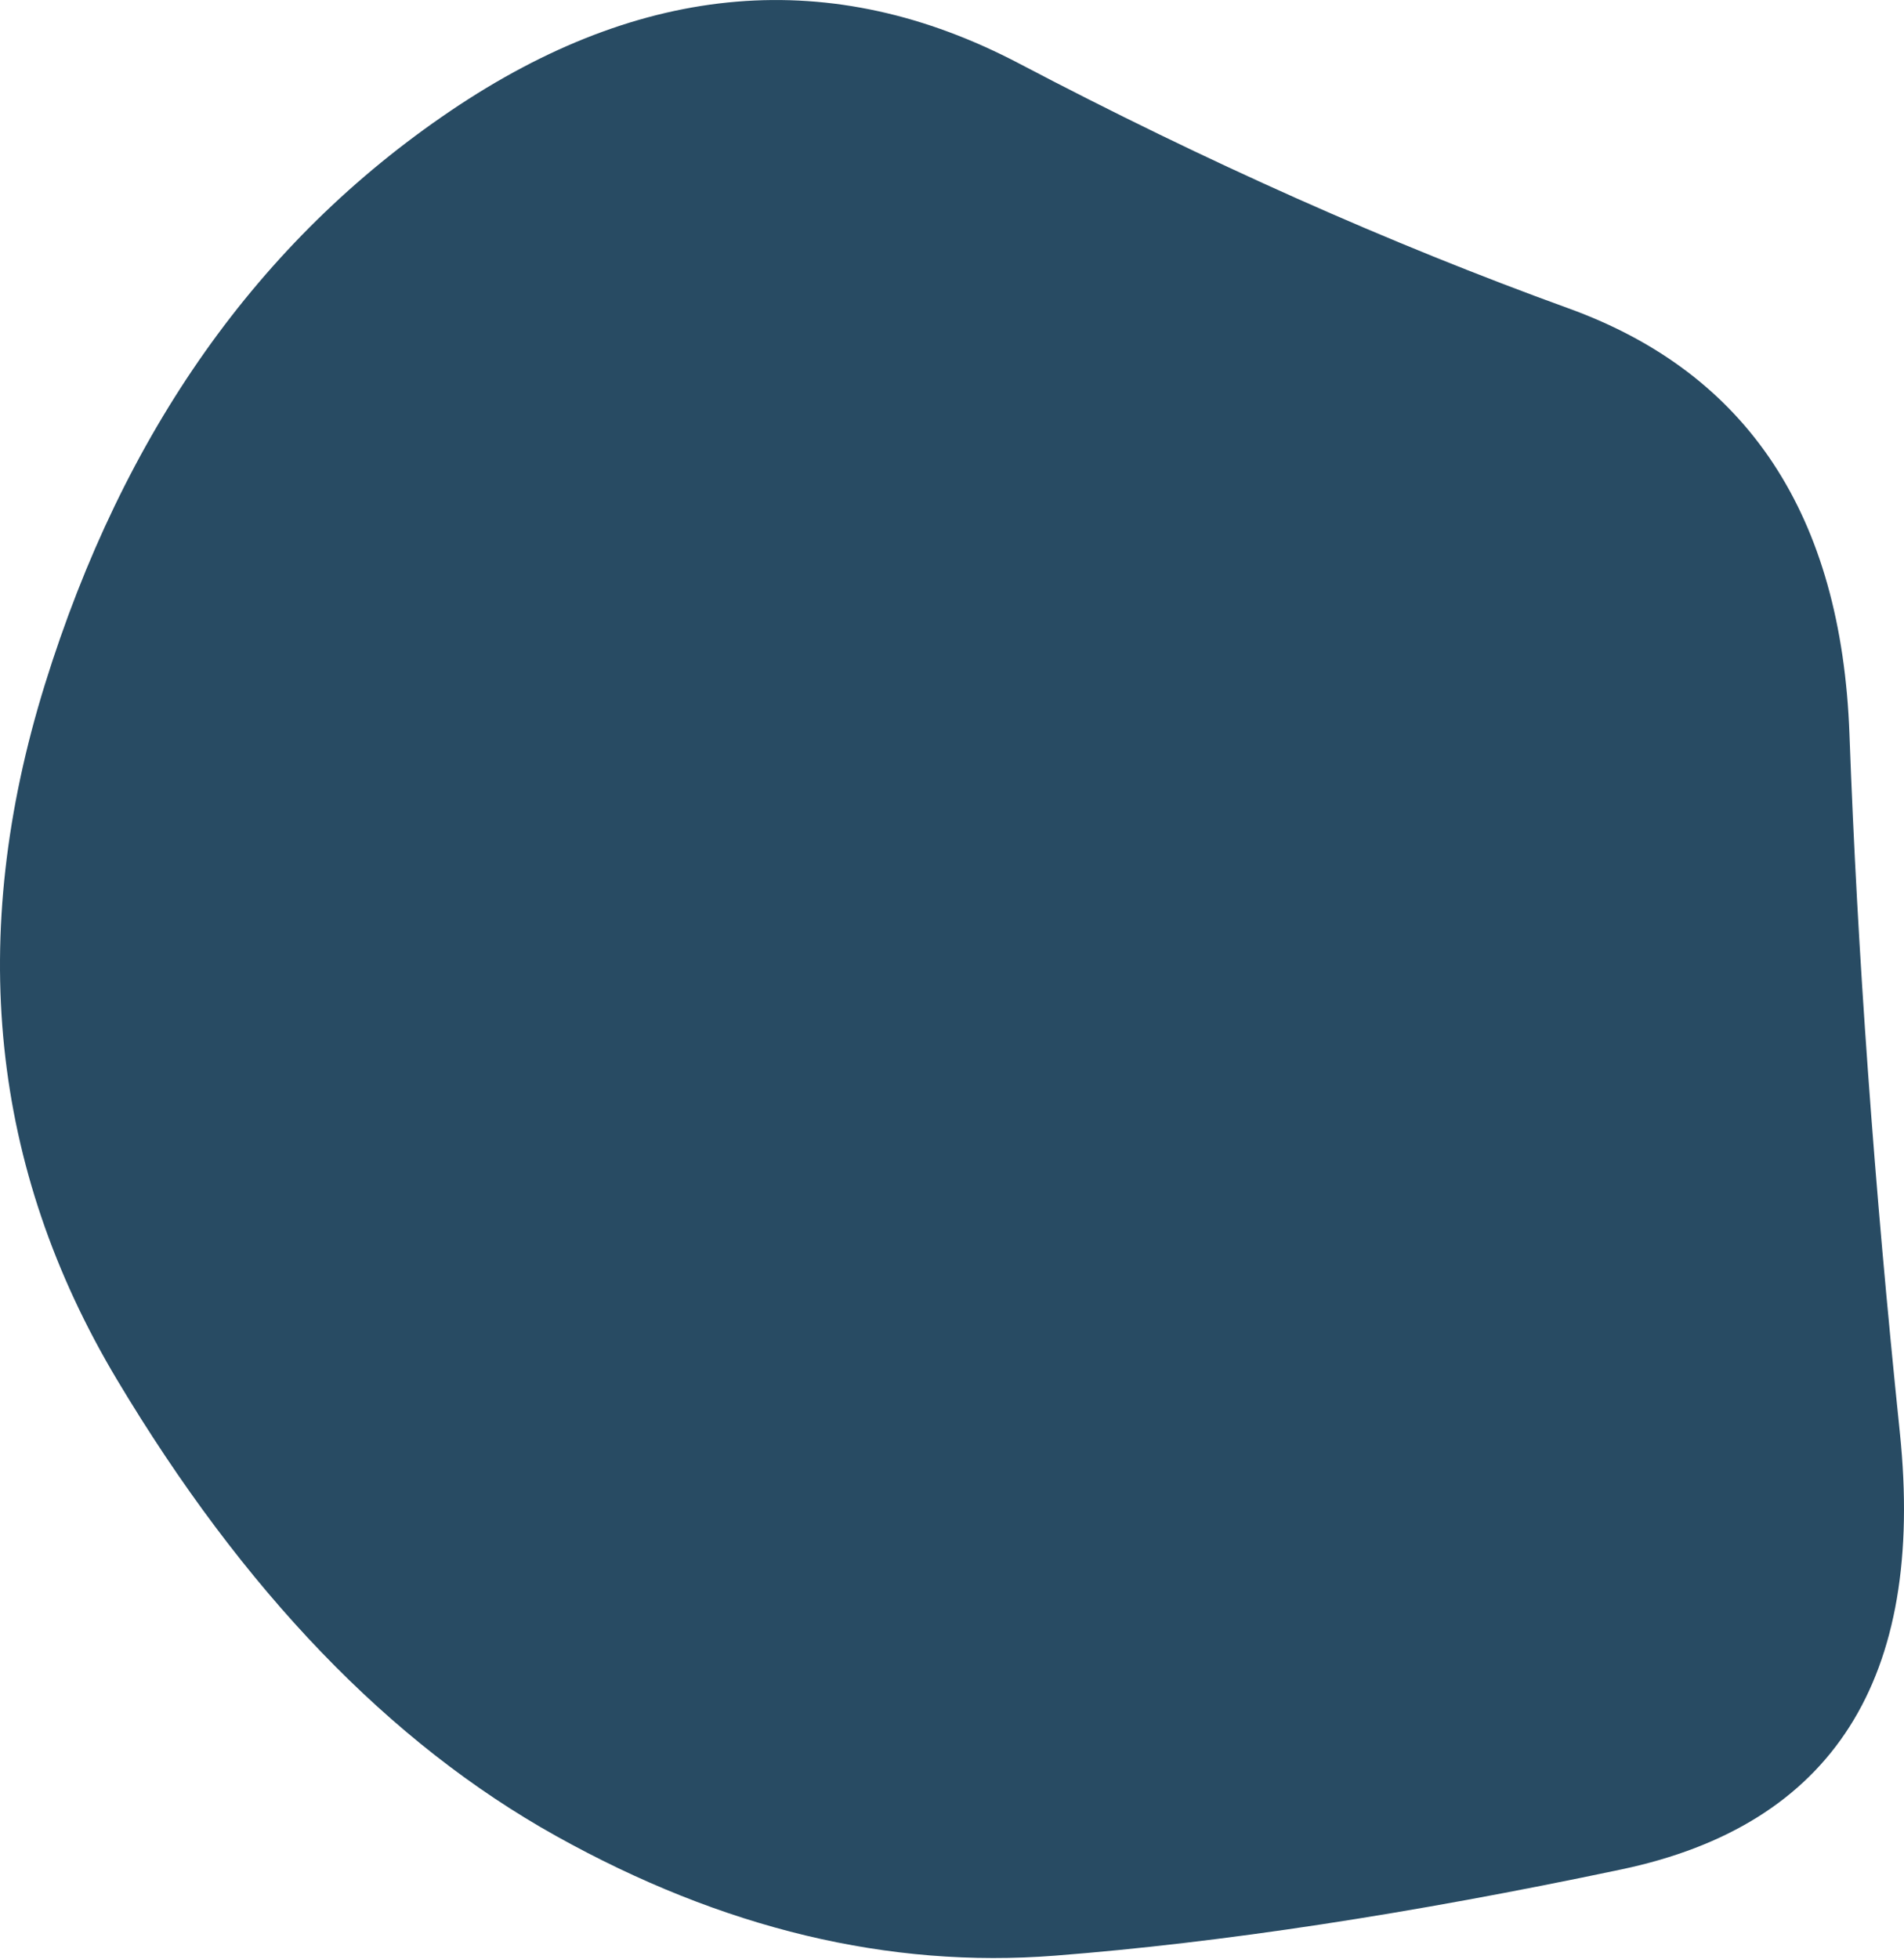 <svg width="865" height="890" viewBox="0 0 865 890" fill="none" xmlns="http://www.w3.org/2000/svg">
<path d="M863.114 650.76C874.742 762.834 832.591 828.983 736.66 849.206C640.729 869.43 554.973 882.492 479.391 888.39C403.809 894.289 328.227 876.172 252.645 834.039C177.063 791.906 110.565 722.807 53.152 626.744C-4.261 530.681 -15.162 425.349 20.448 310.747C56.059 196.145 117.469 109.351 204.679 50.365C291.889 -8.621 378.009 -15.784 463.039 28.877C548.068 73.538 631.281 110.615 712.677 140.108C794.073 169.601 836.588 234.065 840.222 333.499C843.856 432.933 851.486 538.686 863.114 650.76Z" fill="#284B63"/>
</svg>
